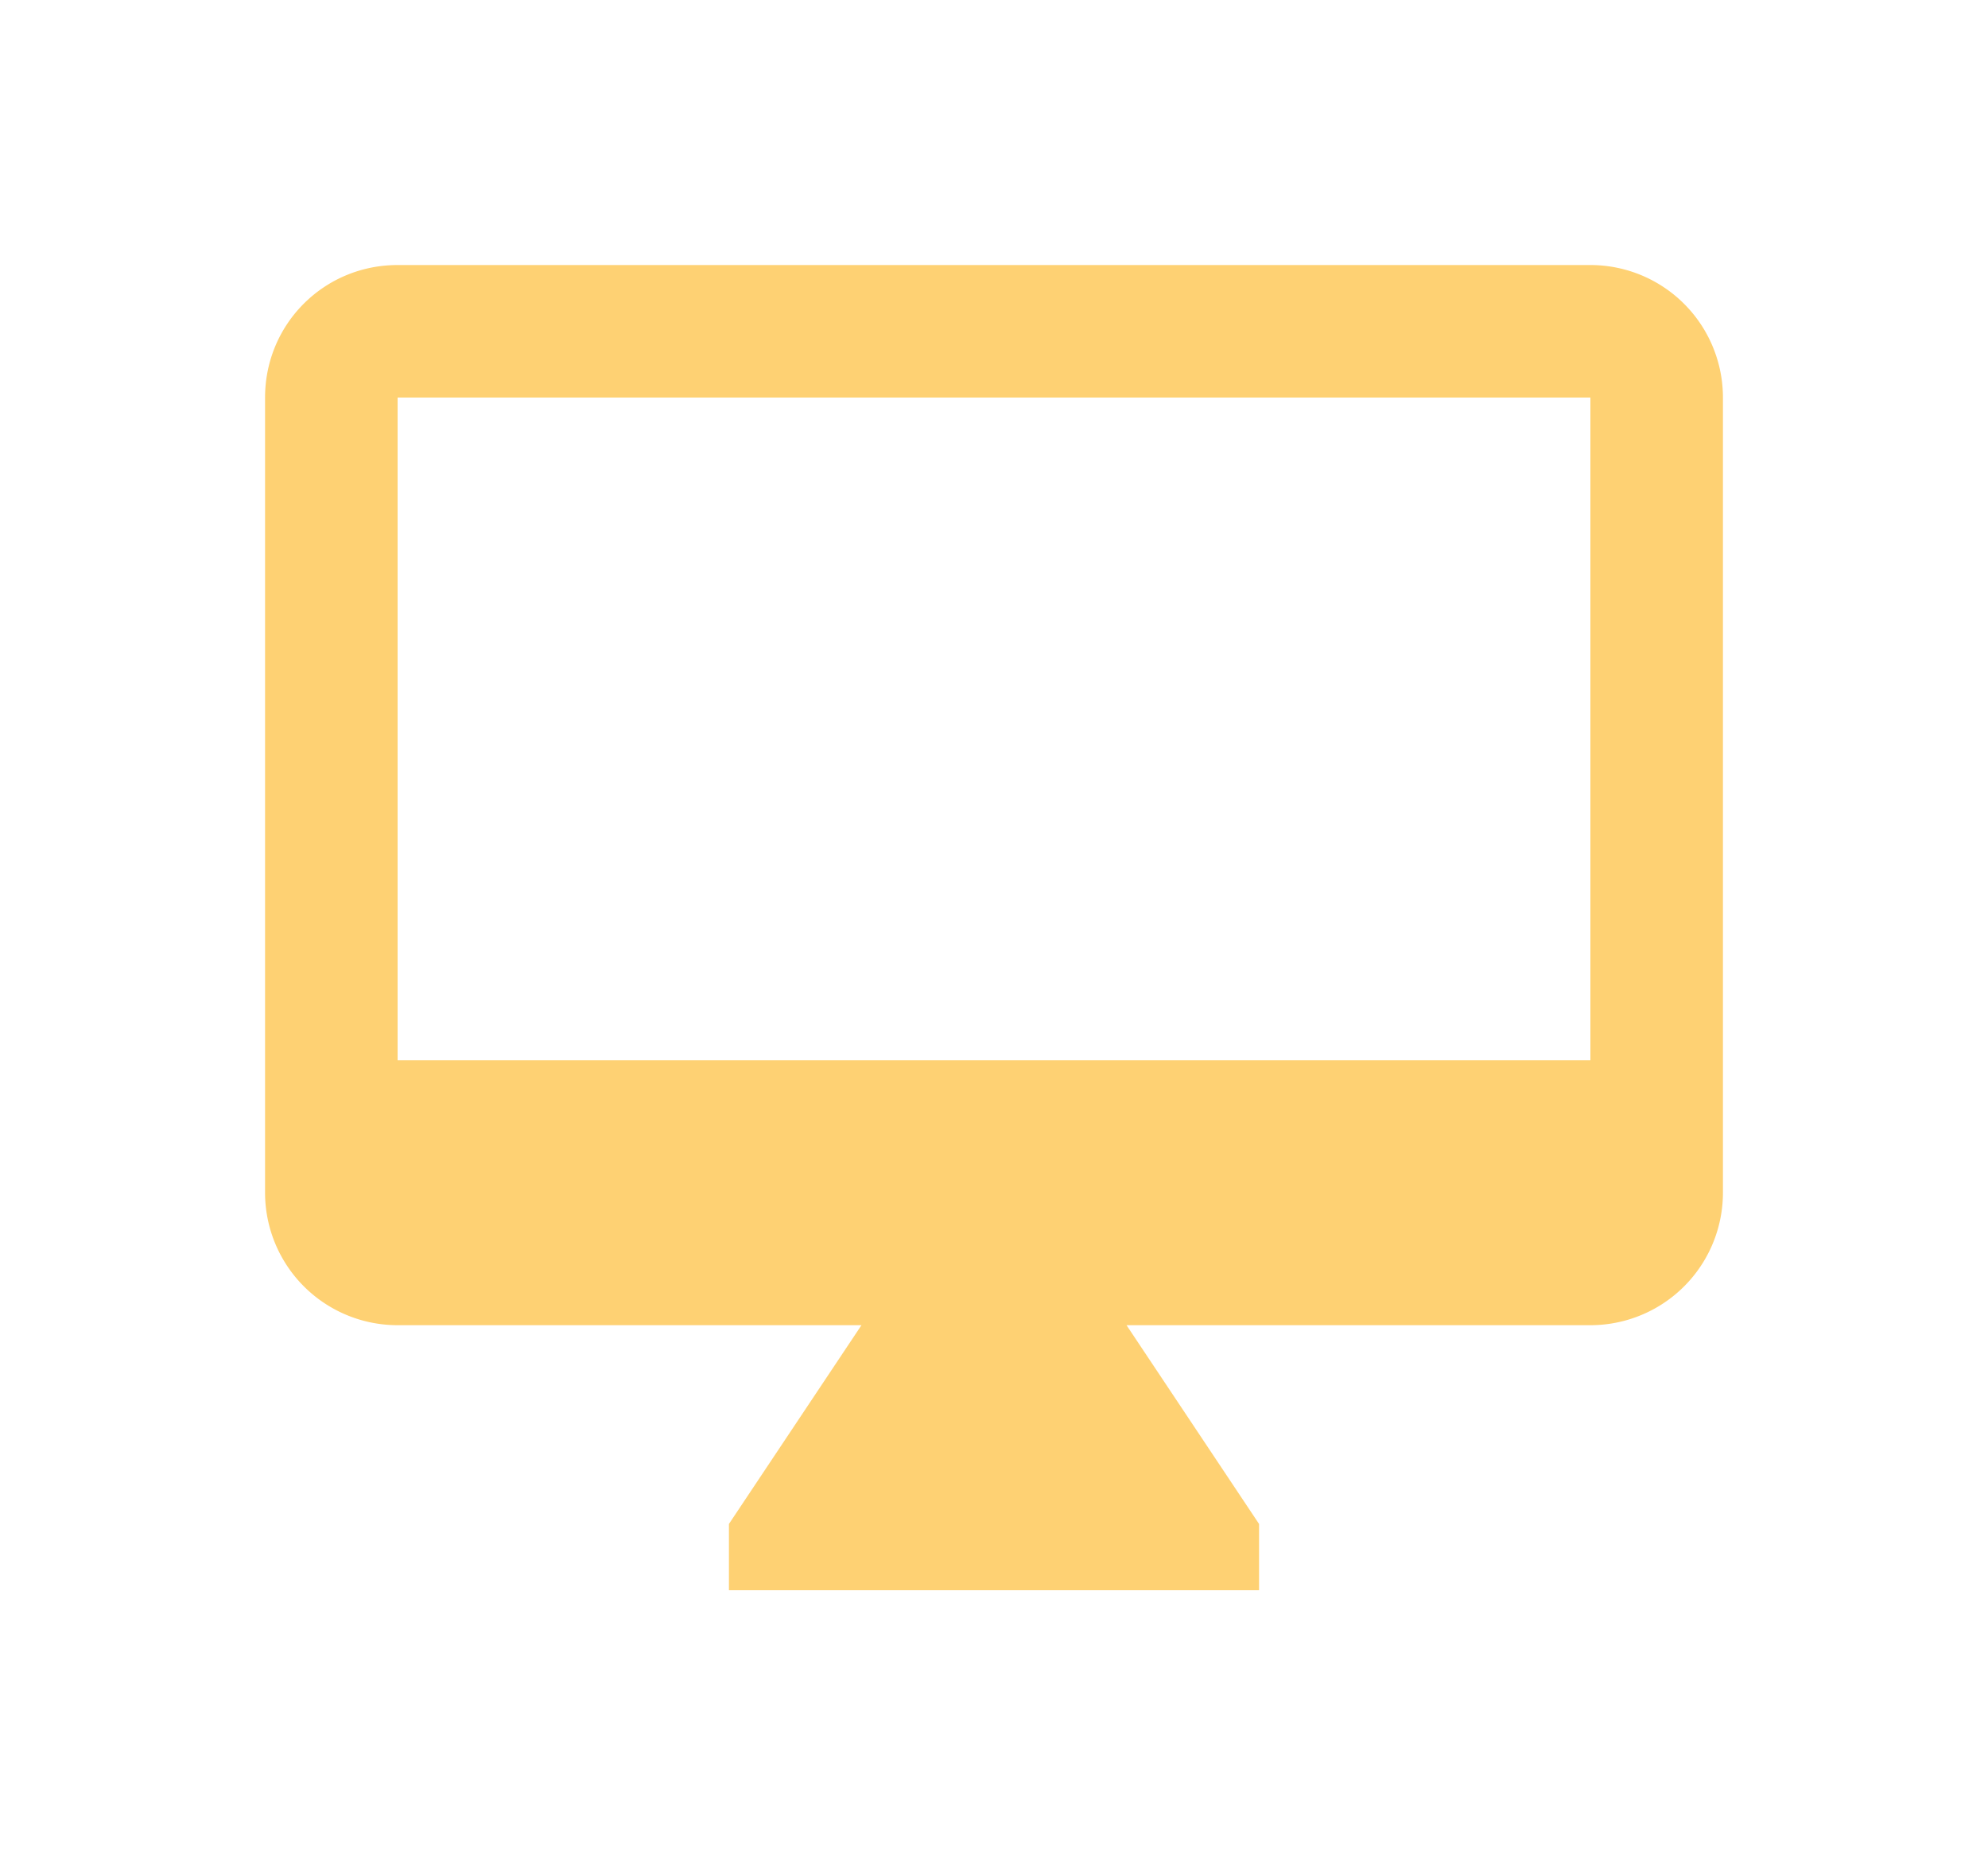 <svg width="30" height="28" xmlns="http://www.w3.org/2000/svg"><defs><filter x="-50%" y="-50%" width="200%" height="200%" filterUnits="objectBoundingBox" id="a"><feOffset dy="2" in="SourceAlpha" result="shadowOffsetOuter1"/><feGaussianBlur stdDeviation="2" in="shadowOffsetOuter1" result="shadowBlurOuter1"/><feColorMatrix values="0 0 0 0 0 0 0 0 0 0 0 0 0 0 0 0 0 0 0.05 0" in="shadowBlurOuter1" result="shadowMatrixOuter1"/><feMerge><feMergeNode in="shadowMatrixOuter1"/><feMergeNode in="SourceGraphic"/></feMerge></filter></defs><path d="M20 12H2V2h18v10zm0-12H2C.89 0 0 .89 0 2v12a2 2 0 0 0 2 2h7l-2 3v1h8v-1l-2-3h7a2 2 0 0 0 2-2V2a2 2 0 0 0-2-2z" transform="translate(4 2)" filter="url(#a)" fill="#fed173" fill-rule="evenodd"/></svg>